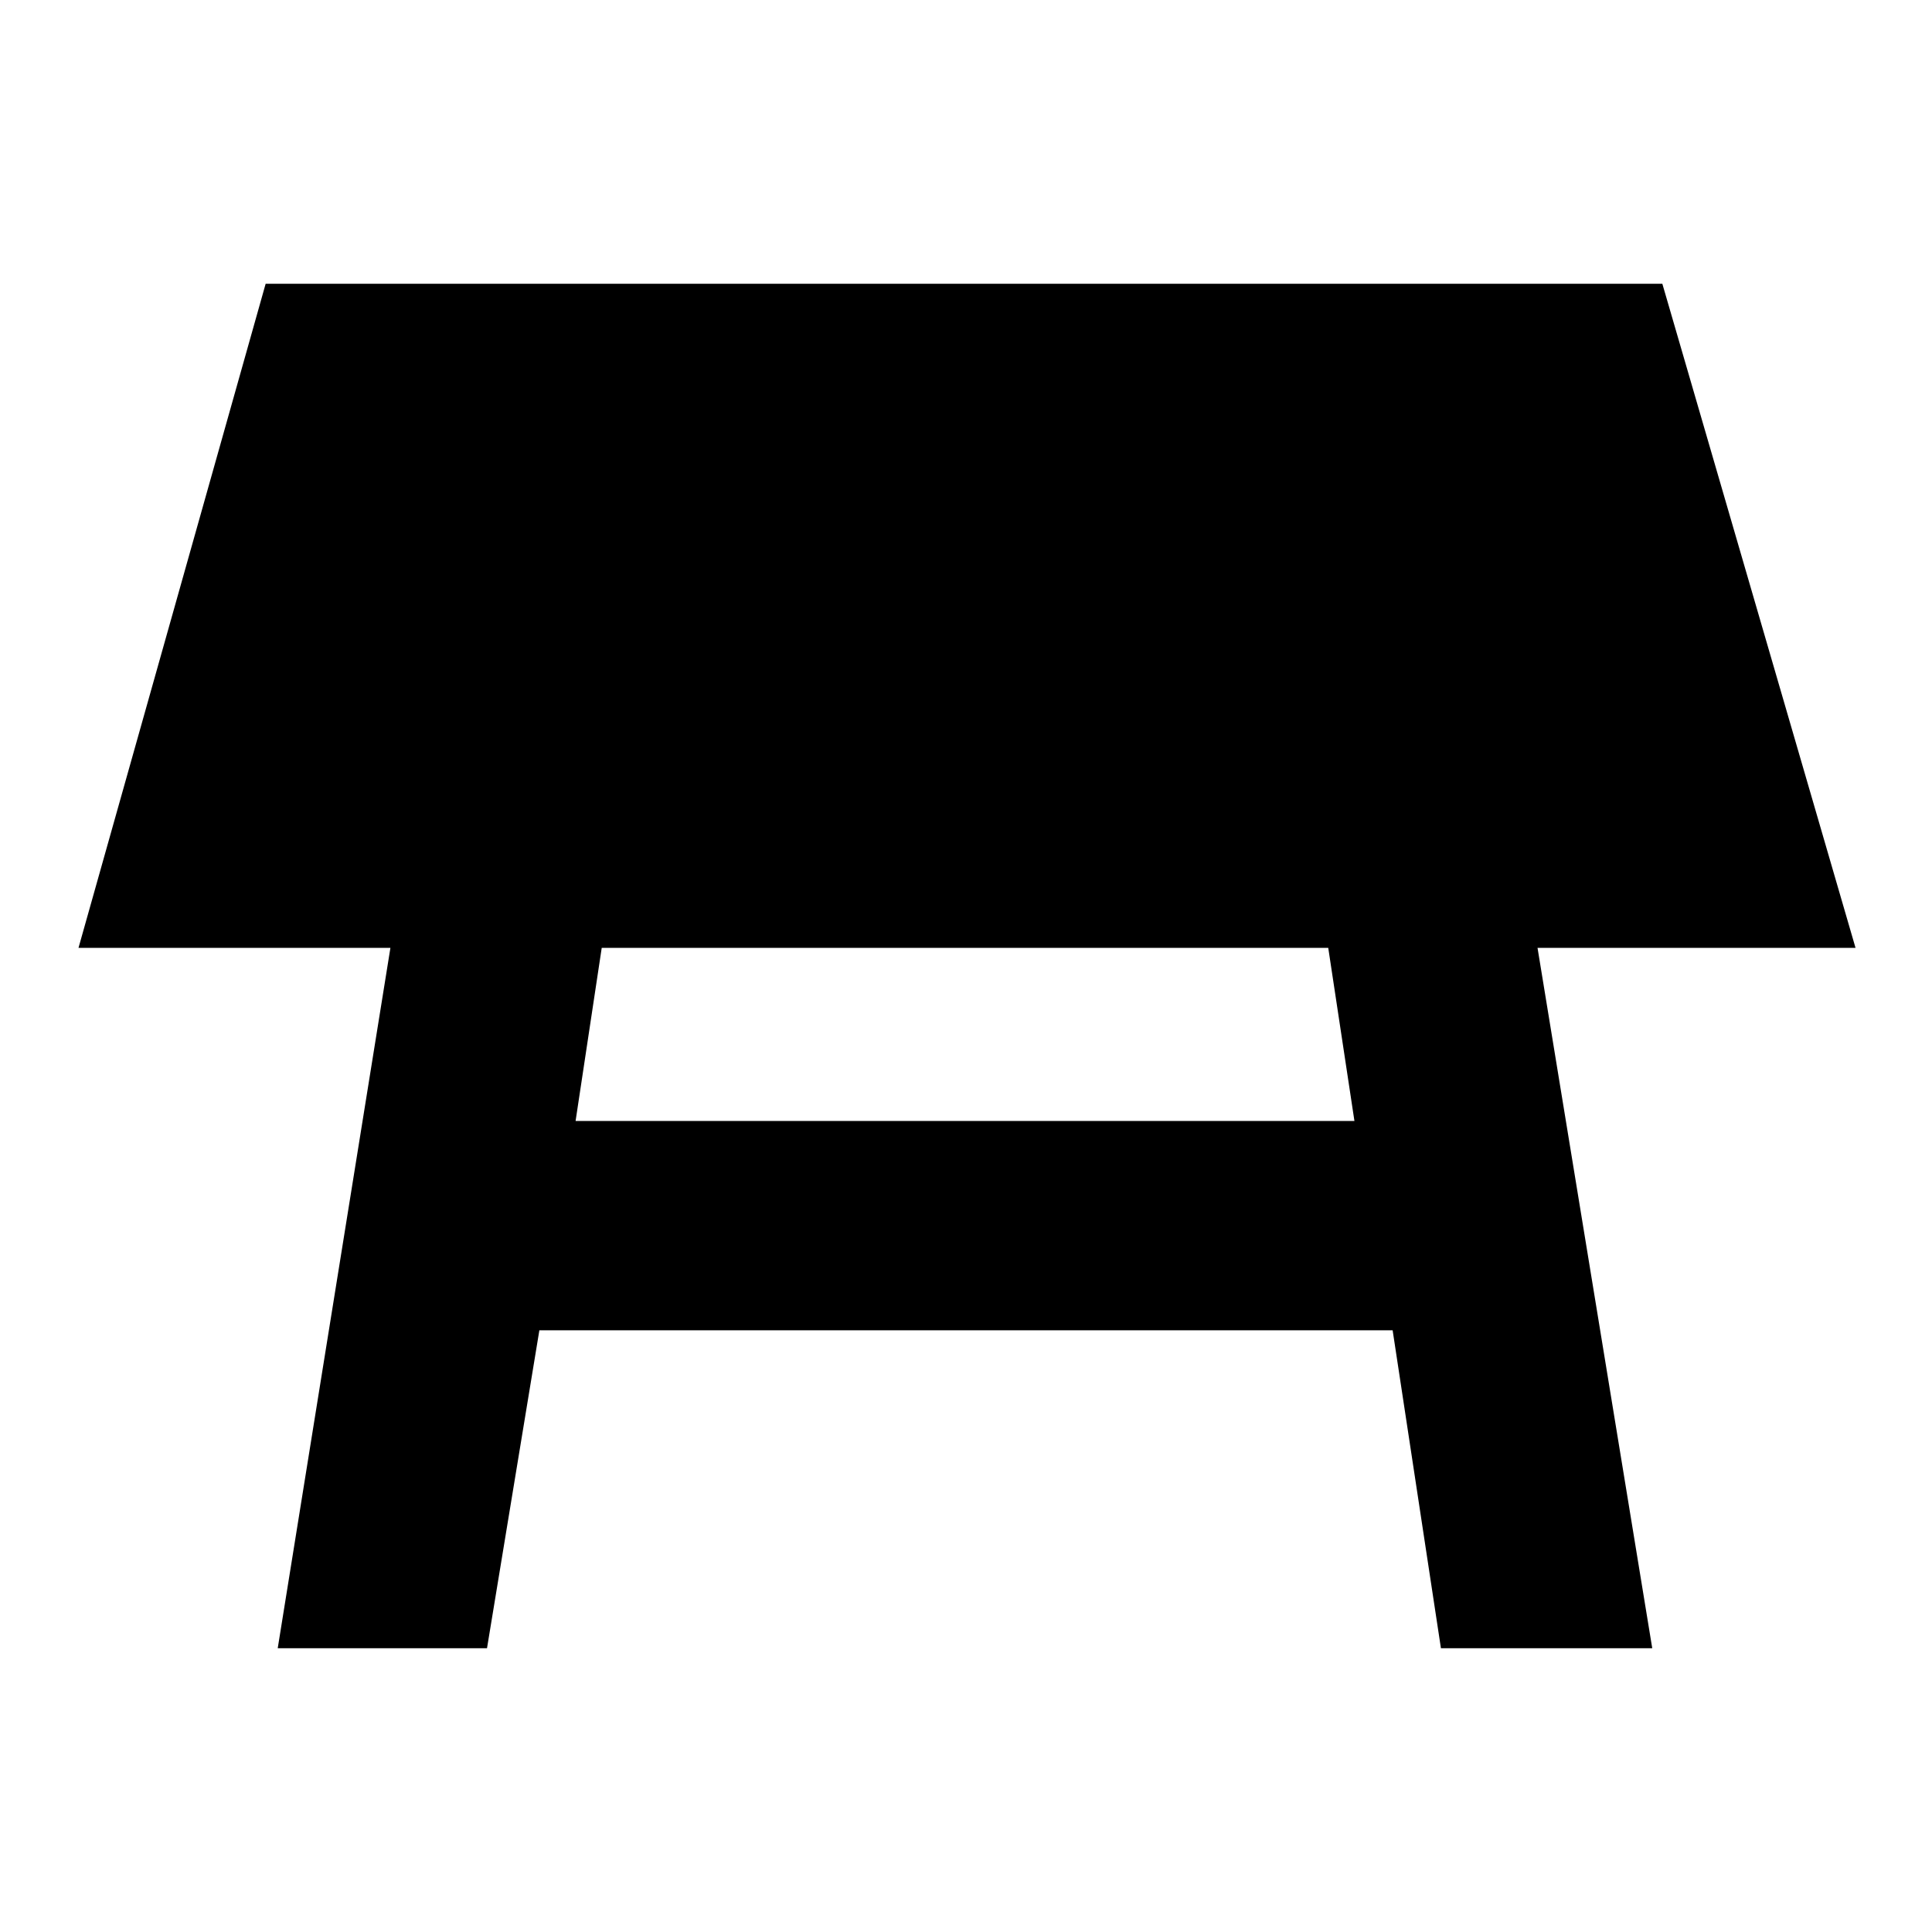 <svg xmlns="http://www.w3.org/2000/svg" height="40" width="40"><path d="M11.917 23.208h16.125l-.542-3.583H12.458ZM5.75 34.125l2.333-14.5H1.625L5.5 5.875h28.917l4 13.75h-6.584l2.375 14.5h-4.375l-1-6.583H11.167l-1.084 6.583Z"/></svg>